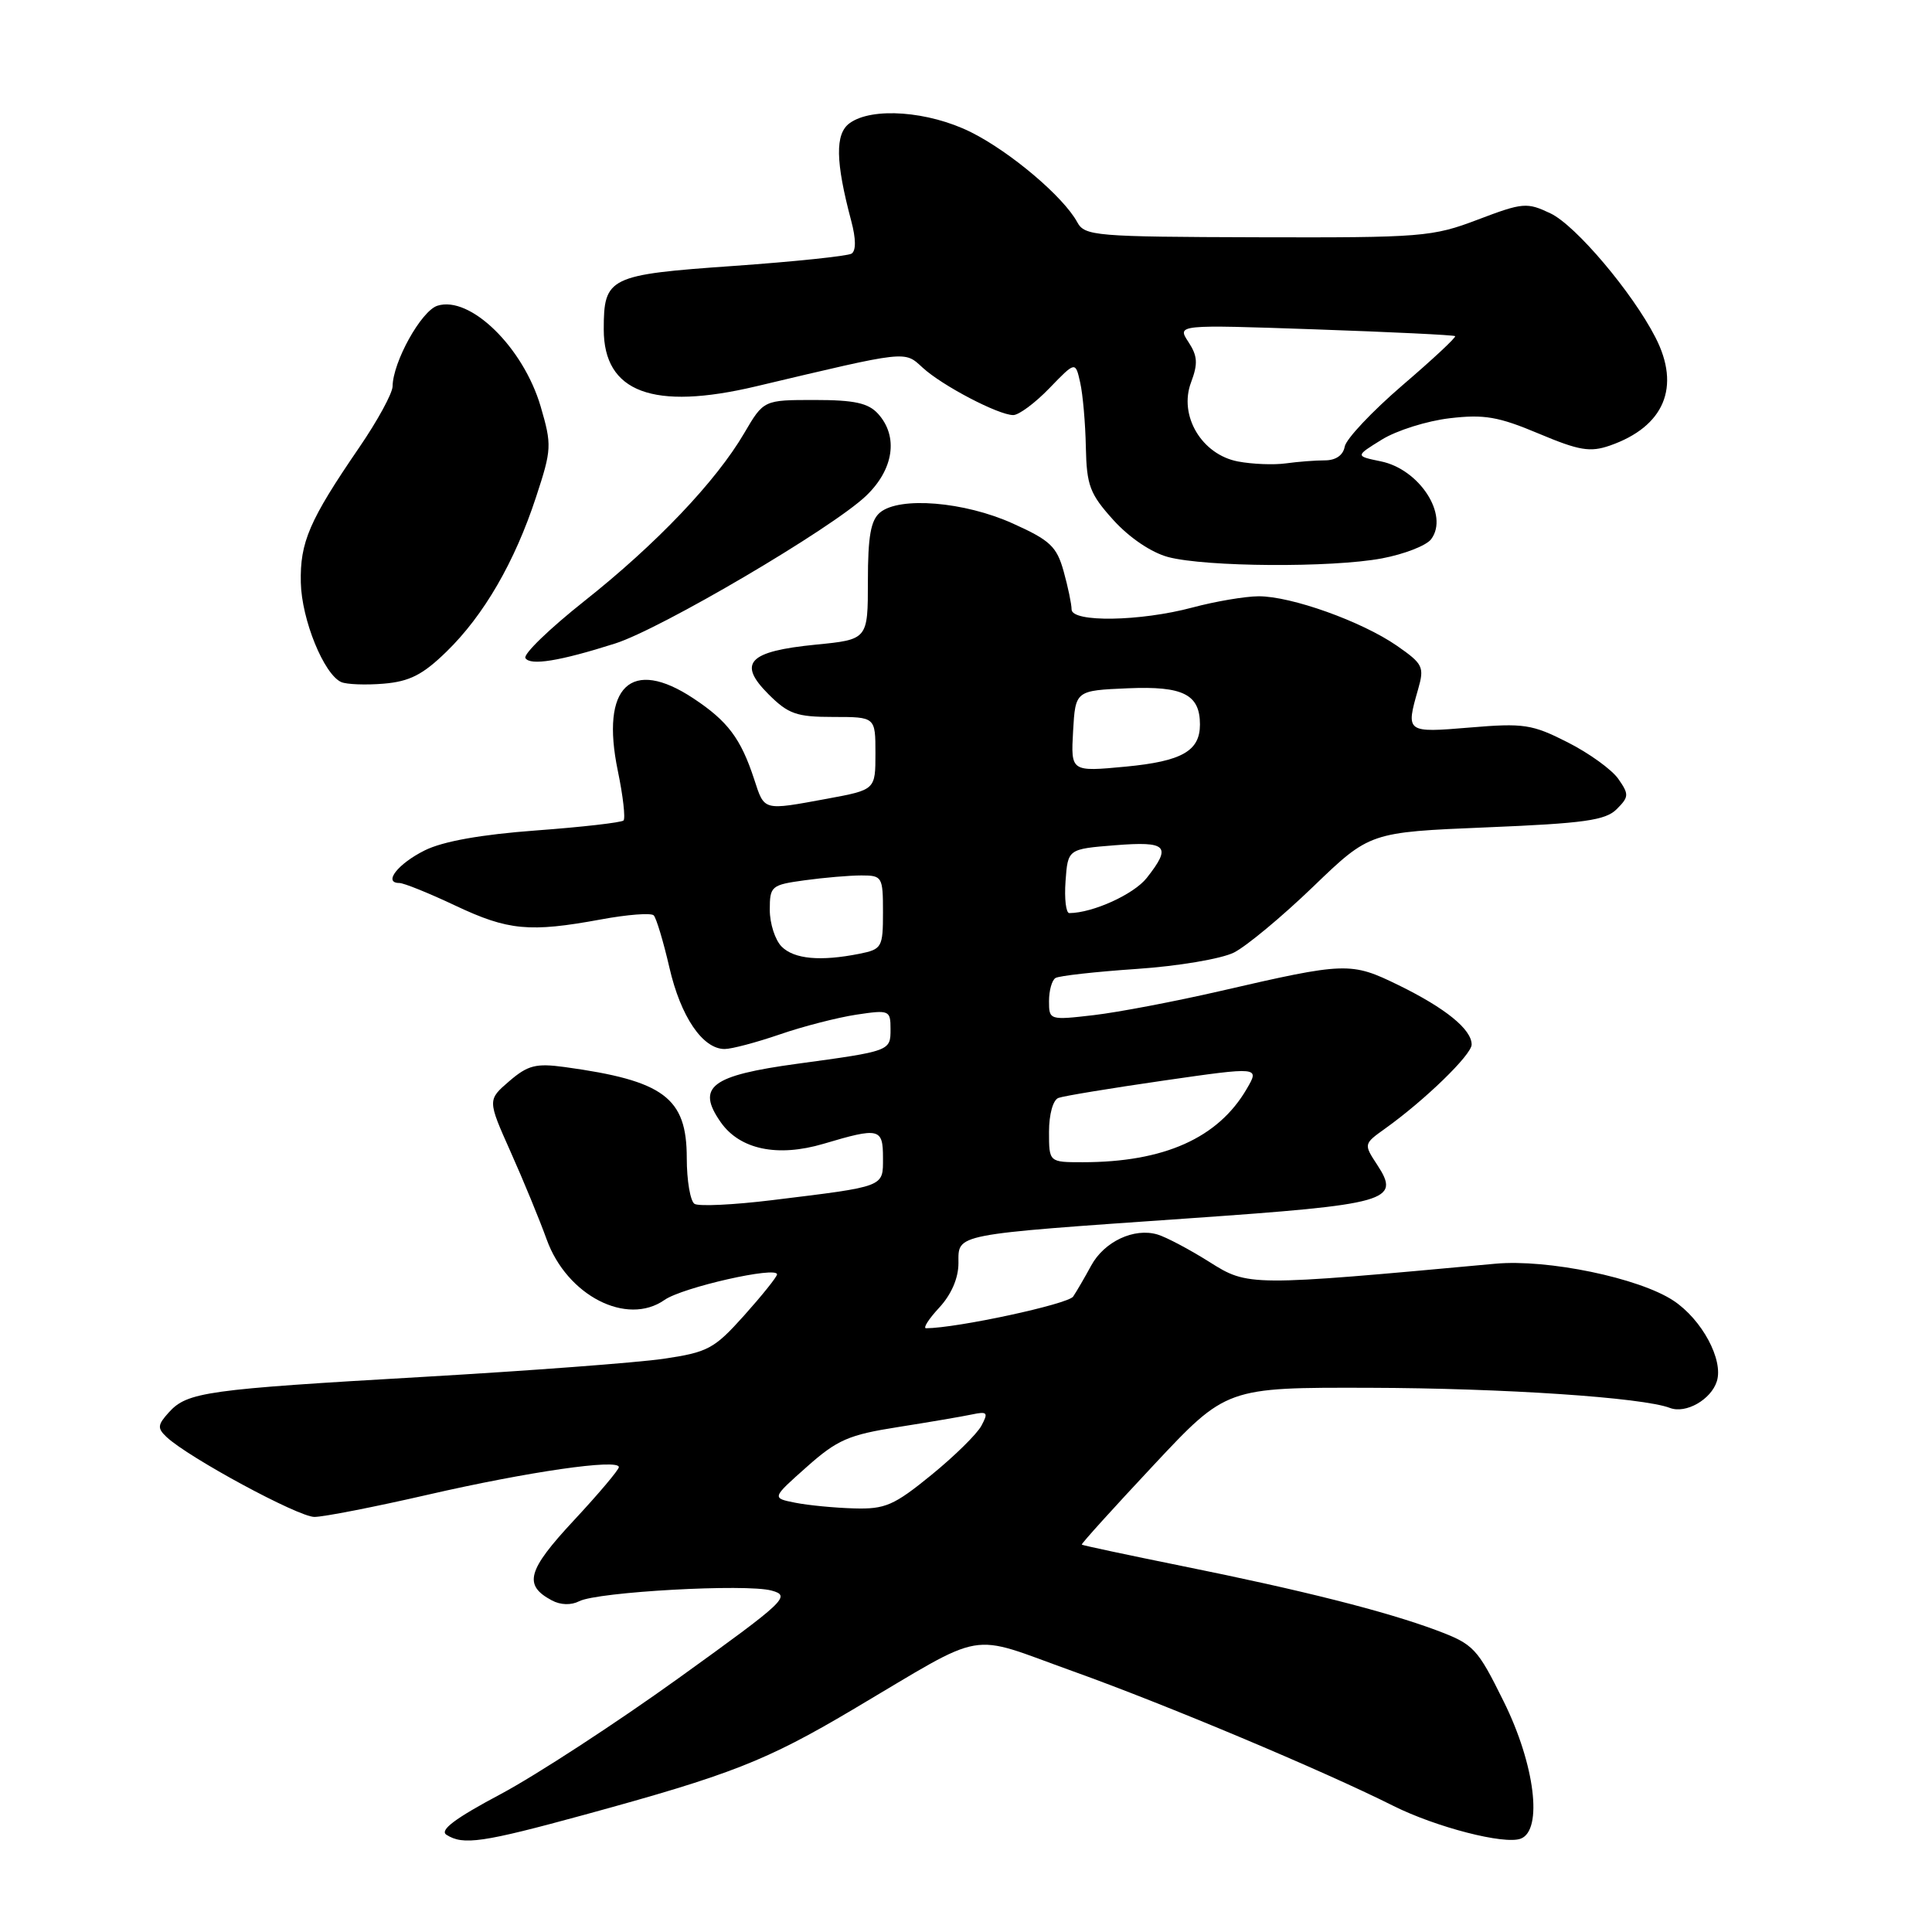 <?xml version="1.0" encoding="UTF-8" standalone="no"?>
<!DOCTYPE svg PUBLIC "-//W3C//DTD SVG 1.1//EN" "http://www.w3.org/Graphics/SVG/1.1/DTD/svg11.dtd" >
<svg xmlns="http://www.w3.org/2000/svg" xmlns:xlink="http://www.w3.org/1999/xlink" version="1.1" viewBox="0 0 256 256">
 <g >
 <path fill="currentColor"
d=" M 77.50 240.45 C 96.84 235.16 101.48 233.35 113.01 226.52 C 131.11 215.81 127.96 216.36 142.17 221.45 C 154.40 225.83 175.28 234.60 184.63 239.29 C 190.29 242.12 199.36 244.46 201.51 243.63 C 204.46 242.50 203.38 233.81 199.27 225.50 C 195.74 218.36 195.29 217.88 190.34 216.02 C 183.58 213.50 172.67 210.74 156.51 207.48 C 149.36 206.03 143.44 204.77 143.34 204.67 C 143.24 204.57 147.51 199.85 152.83 194.17 C 162.50 183.84 162.50 183.84 181.50 183.89 C 199.23 183.94 217.68 185.17 221.28 186.56 C 223.38 187.36 226.72 185.46 227.49 183.03 C 228.39 180.19 225.52 174.85 221.75 172.35 C 217.20 169.33 205.04 166.81 198.14 167.45 C 165.53 170.45 165.38 170.45 160.26 167.22 C 157.64 165.57 154.55 163.93 153.38 163.58 C 150.28 162.65 146.31 164.51 144.58 167.71 C 143.75 169.24 142.68 171.08 142.20 171.80 C 141.52 172.81 126.81 175.98 122.71 176.00 C 122.27 176.00 123.06 174.77 124.46 173.26 C 126.06 171.53 127.00 169.36 127.00 167.37 C 127.00 163.45 126.07 163.63 157.50 161.44 C 184.04 159.59 185.63 159.14 182.49 154.35 C 180.68 151.59 180.69 151.58 183.54 149.54 C 188.79 145.79 195.00 139.76 195.00 138.41 C 195.00 136.40 191.56 133.60 185.34 130.55 C 178.99 127.45 178.37 127.47 161.68 131.32 C 155.73 132.69 148.19 134.13 144.93 134.51 C 139.07 135.19 139.00 135.17 139.00 132.66 C 139.00 131.26 139.38 129.88 139.86 129.59 C 140.33 129.30 145.16 128.76 150.61 128.39 C 156.10 128.02 161.83 127.05 163.50 126.22 C 165.15 125.39 169.88 121.46 174.00 117.49 C 181.50 110.27 181.50 110.27 196.98 109.63 C 209.91 109.10 212.74 108.70 214.22 107.22 C 215.85 105.59 215.87 105.26 214.43 103.20 C 213.57 101.97 210.55 99.79 207.72 98.36 C 203.02 95.97 201.90 95.80 194.78 96.40 C 186.29 97.11 186.26 97.08 187.91 91.32 C 188.75 88.37 188.56 87.97 185.09 85.56 C 180.42 82.33 171.10 79.00 166.77 79.01 C 164.97 79.02 161.03 79.69 158.00 80.50 C 151.09 82.35 142.00 82.50 141.99 80.75 C 141.99 80.06 141.52 77.80 140.94 75.71 C 140.02 72.41 139.15 71.59 134.19 69.36 C 127.79 66.47 119.20 65.76 116.61 67.91 C 115.38 68.93 115.00 71.08 115.00 76.99 C 115.00 84.74 115.00 84.74 108.08 85.42 C 99.17 86.30 97.69 87.85 101.82 91.98 C 104.46 94.62 105.55 95.00 110.42 95.00 C 116.00 95.00 116.00 95.00 116.00 99.83 C 116.00 104.65 116.00 104.65 109.63 105.83 C 101.03 107.41 101.32 107.49 99.93 103.25 C 98.16 97.85 96.43 95.55 91.88 92.54 C 83.61 87.06 79.55 90.94 81.86 102.12 C 82.56 105.47 82.89 108.44 82.62 108.72 C 82.34 108.99 77.13 109.59 71.03 110.04 C 63.74 110.58 58.69 111.48 56.28 112.68 C 52.72 114.45 50.73 117.00 52.91 117.00 C 53.51 117.00 56.85 118.35 60.34 120.00 C 67.33 123.30 70.17 123.57 79.63 121.83 C 83.13 121.18 86.27 120.94 86.62 121.29 C 86.96 121.63 87.90 124.75 88.70 128.21 C 90.19 134.70 93.10 139.00 96.02 139.00 C 96.94 139.00 100.22 138.13 103.31 137.07 C 106.40 136.00 110.97 134.83 113.46 134.45 C 117.85 133.79 118.00 133.86 118.00 136.37 C 118.00 139.27 118.00 139.27 105.67 140.95 C 94.20 142.51 92.22 144.01 95.50 148.70 C 98.04 152.32 103.03 153.36 109.12 151.56 C 116.51 149.36 117.00 149.48 117.00 153.42 C 117.00 157.33 117.39 157.18 102.28 159.03 C 97.22 159.65 92.60 159.87 92.03 159.52 C 91.47 159.17 91.00 156.43 91.00 153.44 C 91.00 145.45 87.97 143.19 74.83 141.39 C 71.02 140.87 69.95 141.14 67.48 143.26 C 64.59 145.75 64.59 145.75 67.66 152.63 C 69.35 156.41 71.50 161.63 72.44 164.24 C 75.13 171.68 83.06 175.75 88.05 172.25 C 90.43 170.58 103.04 167.73 102.96 168.87 C 102.93 169.22 100.97 171.66 98.60 174.31 C 94.63 178.74 93.80 179.18 87.90 180.05 C 84.38 180.56 70.03 181.64 56.00 182.45 C 27.33 184.10 24.81 184.45 22.37 187.15 C 20.87 188.81 20.83 189.24 22.07 190.41 C 24.94 193.12 39.52 201.00 41.66 201.00 C 42.87 201.00 49.63 199.68 56.68 198.06 C 70.01 195.00 82.00 193.27 82.00 194.40 C 82.00 194.76 79.31 197.95 76.02 201.48 C 69.86 208.10 69.33 210.04 73.12 212.06 C 74.27 212.68 75.68 212.72 76.75 212.17 C 79.17 210.93 98.88 209.83 102.24 210.76 C 104.84 211.47 104.17 212.10 89.95 222.34 C 81.68 228.29 71.06 235.21 66.36 237.72 C 60.32 240.93 58.20 242.51 59.16 243.12 C 61.38 244.53 63.92 244.16 77.50 240.45 Z  M 59.15 86.36 C 64.11 81.54 68.21 74.46 71.03 65.86 C 73.11 59.54 73.13 58.97 71.64 53.86 C 69.33 46.01 62.29 39.14 57.96 40.51 C 55.82 41.19 52.06 47.95 52.02 51.19 C 52.01 52.11 50.01 55.78 47.58 59.32 C 40.98 68.96 39.74 71.85 39.86 77.20 C 39.97 82.11 42.92 89.36 45.22 90.38 C 45.93 90.69 48.45 90.79 50.84 90.59 C 54.27 90.30 56.02 89.41 59.15 86.36 Z  M 81.50 85.27 C 87.56 83.35 110.24 70.01 114.75 65.71 C 118.43 62.20 119.07 57.84 116.35 54.83 C 115.05 53.40 113.21 53.00 107.94 53.00 C 101.19 53.00 101.19 53.00 98.61 57.40 C 94.87 63.79 86.97 72.09 77.41 79.66 C 72.82 83.30 69.31 86.69 69.62 87.20 C 70.26 88.23 74.14 87.61 81.50 85.27 Z  M 183.11 73.99 C 186.08 73.43 189.01 72.29 189.64 71.44 C 192.02 68.25 188.09 62.17 182.96 61.13 C 179.57 60.43 179.57 60.43 183.10 58.25 C 185.05 57.04 189.09 55.77 192.09 55.42 C 196.65 54.88 198.56 55.21 203.88 57.45 C 209.25 59.71 210.70 59.95 213.32 59.04 C 220.52 56.53 222.74 51.28 219.35 44.70 C 216.28 38.72 208.79 29.87 205.46 28.28 C 202.33 26.79 201.80 26.83 195.82 29.10 C 189.80 31.39 188.42 31.50 166.65 31.44 C 145.10 31.38 143.73 31.27 142.74 29.44 C 140.91 26.07 133.88 20.12 128.65 17.51 C 123.04 14.72 115.53 14.16 112.57 16.33 C 110.64 17.74 110.70 21.40 112.79 29.26 C 113.43 31.66 113.44 33.23 112.83 33.61 C 112.30 33.93 105.26 34.67 97.18 35.24 C 80.65 36.40 80.00 36.72 80.00 43.65 C 80.00 51.99 86.53 54.43 100.19 51.19 C 120.40 46.40 119.79 46.46 122.26 48.72 C 124.86 51.11 132.31 55.00 134.26 55.00 C 135.00 55.00 137.16 53.40 139.05 51.44 C 142.50 47.87 142.50 47.87 143.13 50.69 C 143.48 52.23 143.82 56.09 143.88 59.25 C 143.99 64.34 144.40 65.44 147.53 68.91 C 149.65 71.25 152.55 73.21 154.78 73.81 C 159.78 75.13 176.44 75.24 183.11 73.99 Z  M 105.38 199.12 C 102.25 198.50 102.25 198.50 106.89 194.38 C 110.95 190.77 112.45 190.12 119.01 189.09 C 123.13 188.44 127.54 187.69 128.80 187.42 C 130.84 186.99 130.98 187.17 130.04 188.92 C 129.46 190.01 126.47 192.95 123.40 195.45 C 118.44 199.49 117.29 199.99 113.16 199.87 C 110.60 199.80 107.09 199.46 105.38 199.12 Z  M 139.00 149.97 C 139.00 147.66 139.53 145.74 140.25 145.48 C 140.94 145.22 147.22 144.19 154.20 143.18 C 166.91 141.35 166.91 141.35 165.20 144.28 C 161.41 150.80 154.24 154.00 143.45 154.00 C 139.00 154.00 139.00 154.00 139.00 149.97 Z  M 103.57 125.43 C 102.71 124.56 102.00 122.38 102.00 120.56 C 102.00 117.41 102.19 117.25 106.64 116.64 C 109.19 116.29 112.57 116.00 114.14 116.00 C 116.90 116.00 117.00 116.18 117.00 120.88 C 117.00 125.53 116.86 125.78 113.88 126.38 C 108.71 127.41 105.23 127.09 103.57 125.43 Z  M 141.19 116.75 C 141.50 112.50 141.50 112.50 147.75 112.00 C 154.66 111.45 155.29 112.09 151.95 116.33 C 150.24 118.50 144.81 120.97 141.69 120.99 C 141.25 121.00 141.02 119.09 141.19 116.75 Z  M 142.19 96.88 C 142.50 91.50 142.50 91.50 149.48 91.20 C 156.76 90.89 159.00 92.01 159.00 96.00 C 159.00 99.51 156.61 100.87 149.19 101.58 C 141.89 102.27 141.89 102.27 142.19 96.88 Z  M 164.05 61.15 C 159.23 60.24 156.16 55.07 157.82 50.67 C 158.75 48.19 158.69 47.17 157.47 45.31 C 155.96 43.01 155.96 43.01 174.23 43.64 C 184.28 43.99 192.64 44.39 192.81 44.54 C 192.99 44.68 189.84 47.62 185.81 51.07 C 181.79 54.53 178.36 58.17 178.18 59.18 C 177.98 60.32 177.00 61.00 175.56 61.00 C 174.29 61.00 171.96 61.18 170.38 61.40 C 168.79 61.62 165.95 61.51 164.05 61.15 Z "/>
</g>
</svg>